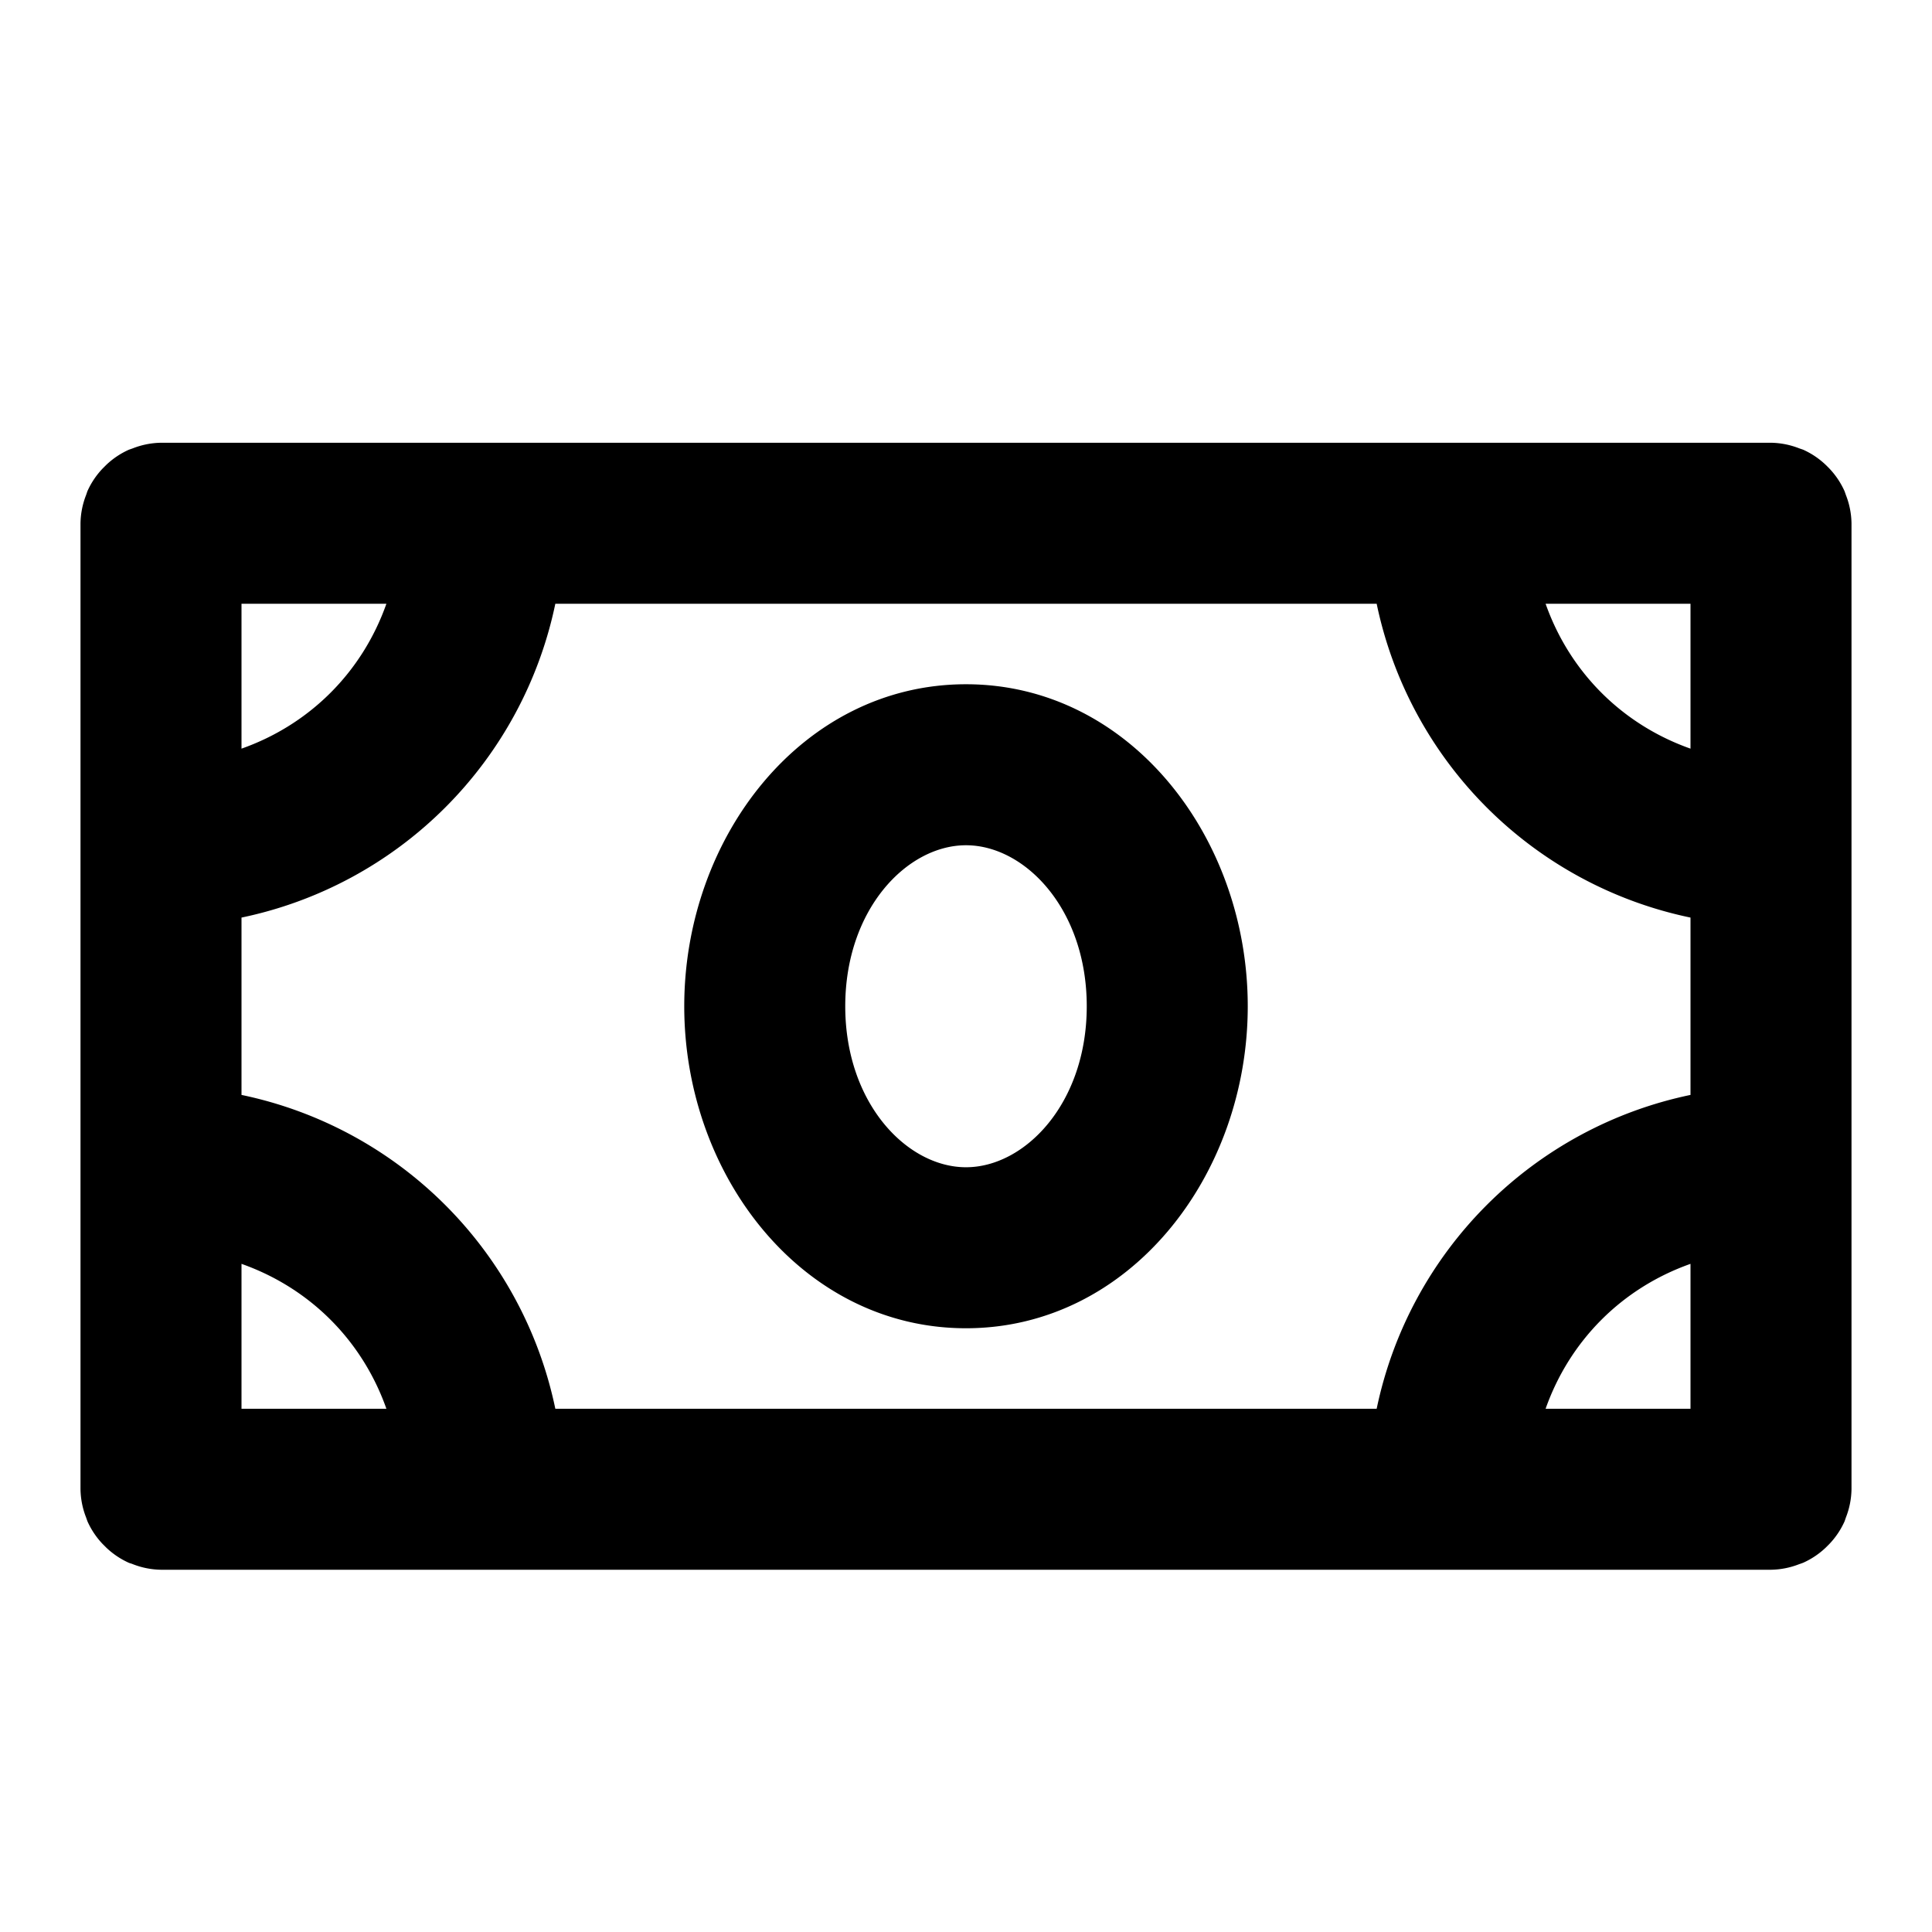 <svg xmlns="http://www.w3.org/2000/svg" width="48" height="48" viewBox="0 0 48 48"><path d="M4 11a2 2 0 0 0-.701.139l-.094.033a2 2 0 0 0-.566.379l-.088.088a2 2 0 0 0-.38.566l-.032.094A2 2 0 0 0 2 13v24a2 2 0 0 0 .139.701l.033.094a2 2 0 0 0 .379.566l.088.088a2 2 0 0 0 .566.38l.094.032A2 2 0 0 0 4 39h40a2 2 0 0 0 .701-.139l.094-.033a2 2 0 0 0 .566-.379l.088-.088a2 2 0 0 0 .38-.566l.032-.094A2 2 0 0 0 46 37V13a2 2 0 0 0-.139-.701l-.033-.094a2 2 0 0 0-.379-.566l-.088-.088a2 2 0 0 0-.566-.38l-.094-.032A2 2 0 0 0 44 11zm2 4h3.6C9 16.698 7.698 18 6 18.6zm7.797 0h20.406A10.06 10.06 0 0 0 42 22.797v4.406A10.06 10.06 0 0 0 34.203 35H13.797A10.06 10.06 0 0 0 6 27.203v-4.406A10.06 10.06 0 0 0 13.797 15zM38.4 15H42v3.6c-1.698-.6-3-1.902-3.6-3.6zM24 17c-4.058 0-7 3.786-7 8s2.942 8 7 8 7-3.786 7-8-2.942-8-7-8zm0 4c1.464 0 3 1.587 3 4s-1.536 4-3 4-3-1.587-3-4 1.536-4 3-4zM6 31.4c1.698.6 3 1.902 3.6 3.6H6zm36 0V35h-3.6c.6-1.698 1.902-3 3.6-3.6z"/></svg>
